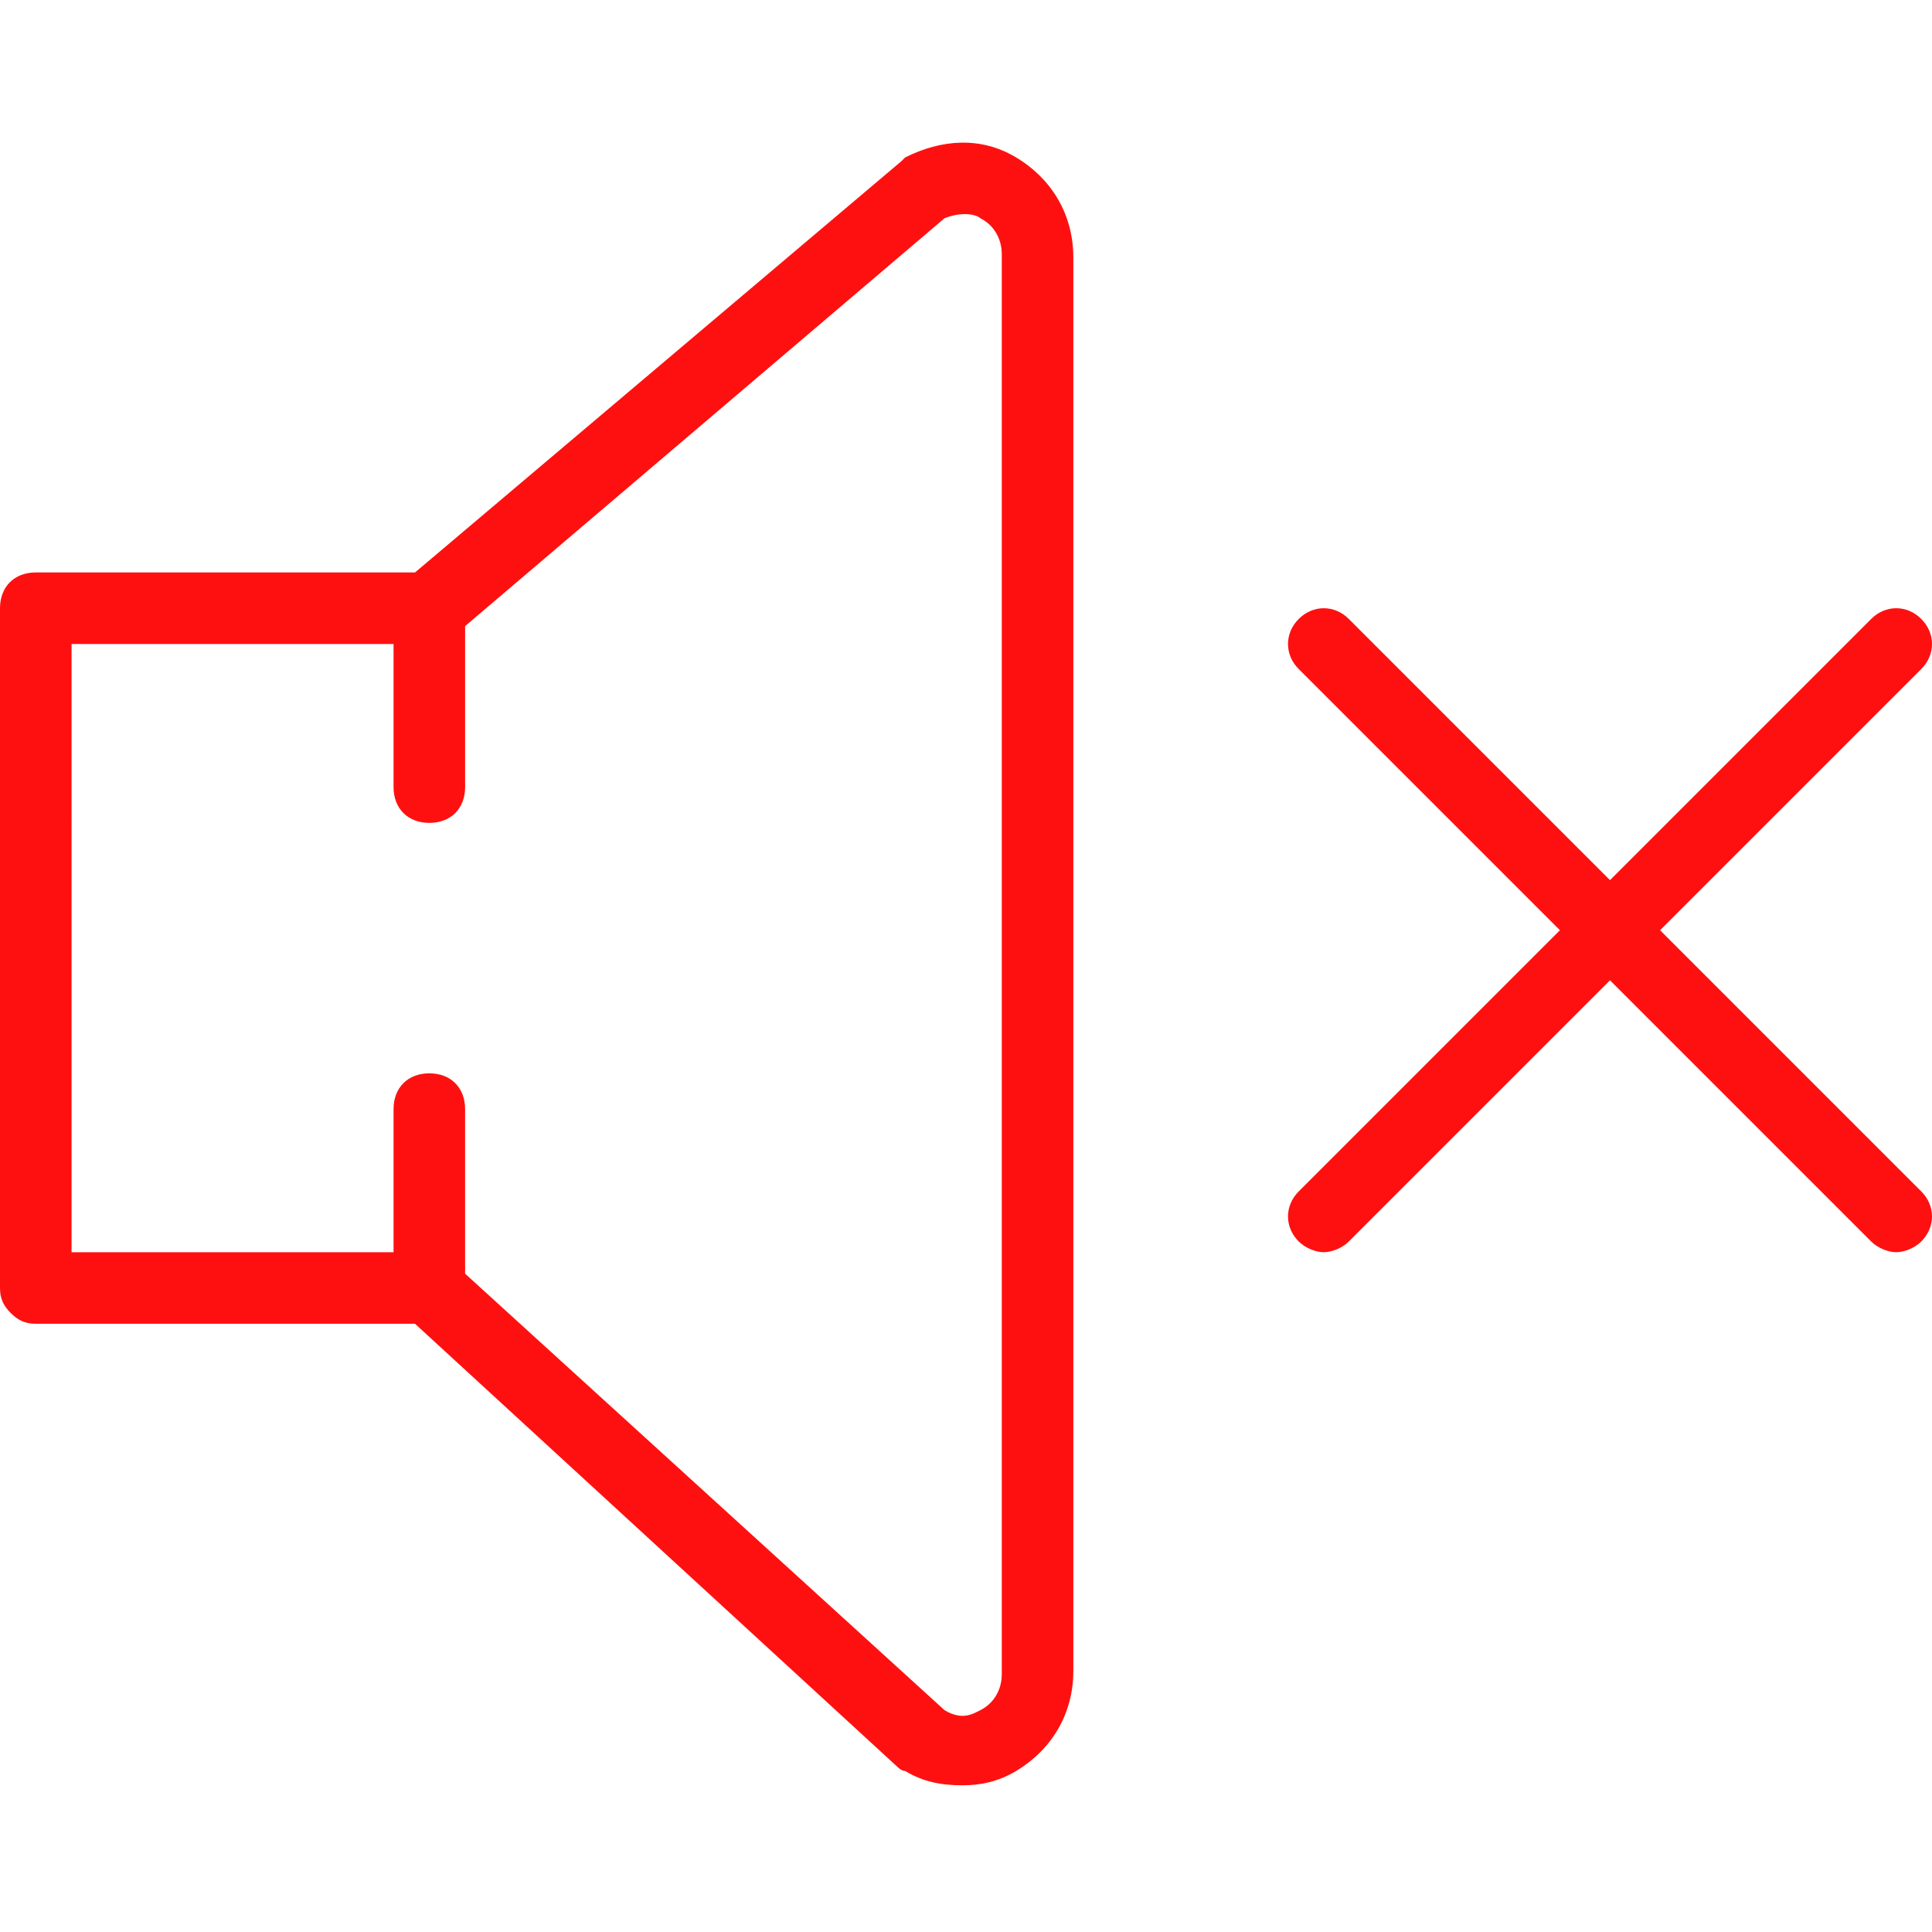 <?xml version="1.0" encoding="utf-8"?>
<!-- Generator: Adobe Illustrator 21.1.0, SVG Export Plug-In . SVG Version: 6.00 Build 0)  -->
<svg version="1.1" id="Capa_1" xmlns="http://www.w3.org/2000/svg" xmlns:xlink="http://www.w3.org/1999/xlink" x="0px" y="0px"
	 viewBox="0 0 54 54" style="enable-background:new 0 0 54 54;" xml:space="preserve">
<style type="text/css">
	.st0{fill:#FF1010;}
</style>
<g>
	<path class="st0" d="M46.4,26l7.3-7.3c0.4-0.4,0.4-1,0-1.4s-1-0.4-1.4,0L45,24.6l-7.3-7.3c-0.4-0.4-1-0.4-1.4,0s-0.4,1,0,1.4
		l7.3,7.3l-7.3,7.3c-0.4,0.4-0.4,1,0,1.4c0.2,0.2,0.5,0.3,0.7,0.3s0.5-0.1,0.7-0.3l7.3-7.3l7.3,7.3c0.2,0.2,0.5,0.3,0.7,0.3
		s0.5-0.1,0.7-0.3c0.4-0.4,0.4-1,0-1.4L46.4,26z"/>
	<path class="st0" d="M28.4,4.4c-1-0.6-2.1-0.5-3.1,0c0,0-0.1,0.1-0.1,0.1L11.6,16H1c-0.6,0-1,0.4-1,1v19c0,0.3,0.1,0.5,0.3,0.7
		S0.7,37,1,37l10.6,0l13.5,12.4c0,0,0.1,0.1,0.2,0.1c0.5,0.3,1,0.4,1.6,0.4c0.5,0,1-0.1,1.5-0.4c1-0.6,1.6-1.6,1.6-2.8V7.2
		C30,6,29.4,5,28.4,4.4z M28,46.8c0,0.4-0.2,0.8-0.6,1c-0.2,0.1-0.5,0.3-1,0L13,35.6V31c0-0.6-0.4-1-1-1s-1,0.4-1,1v4l-9,0V18h9v4
		c0,0.6,0.4,1,1,1s1-0.4,1-1v-4.5L26.4,6.1c0.5-0.2,0.9-0.1,1,0c0.4,0.2,0.6,0.6,0.6,1V46.8z"/>
</g>
</svg>

